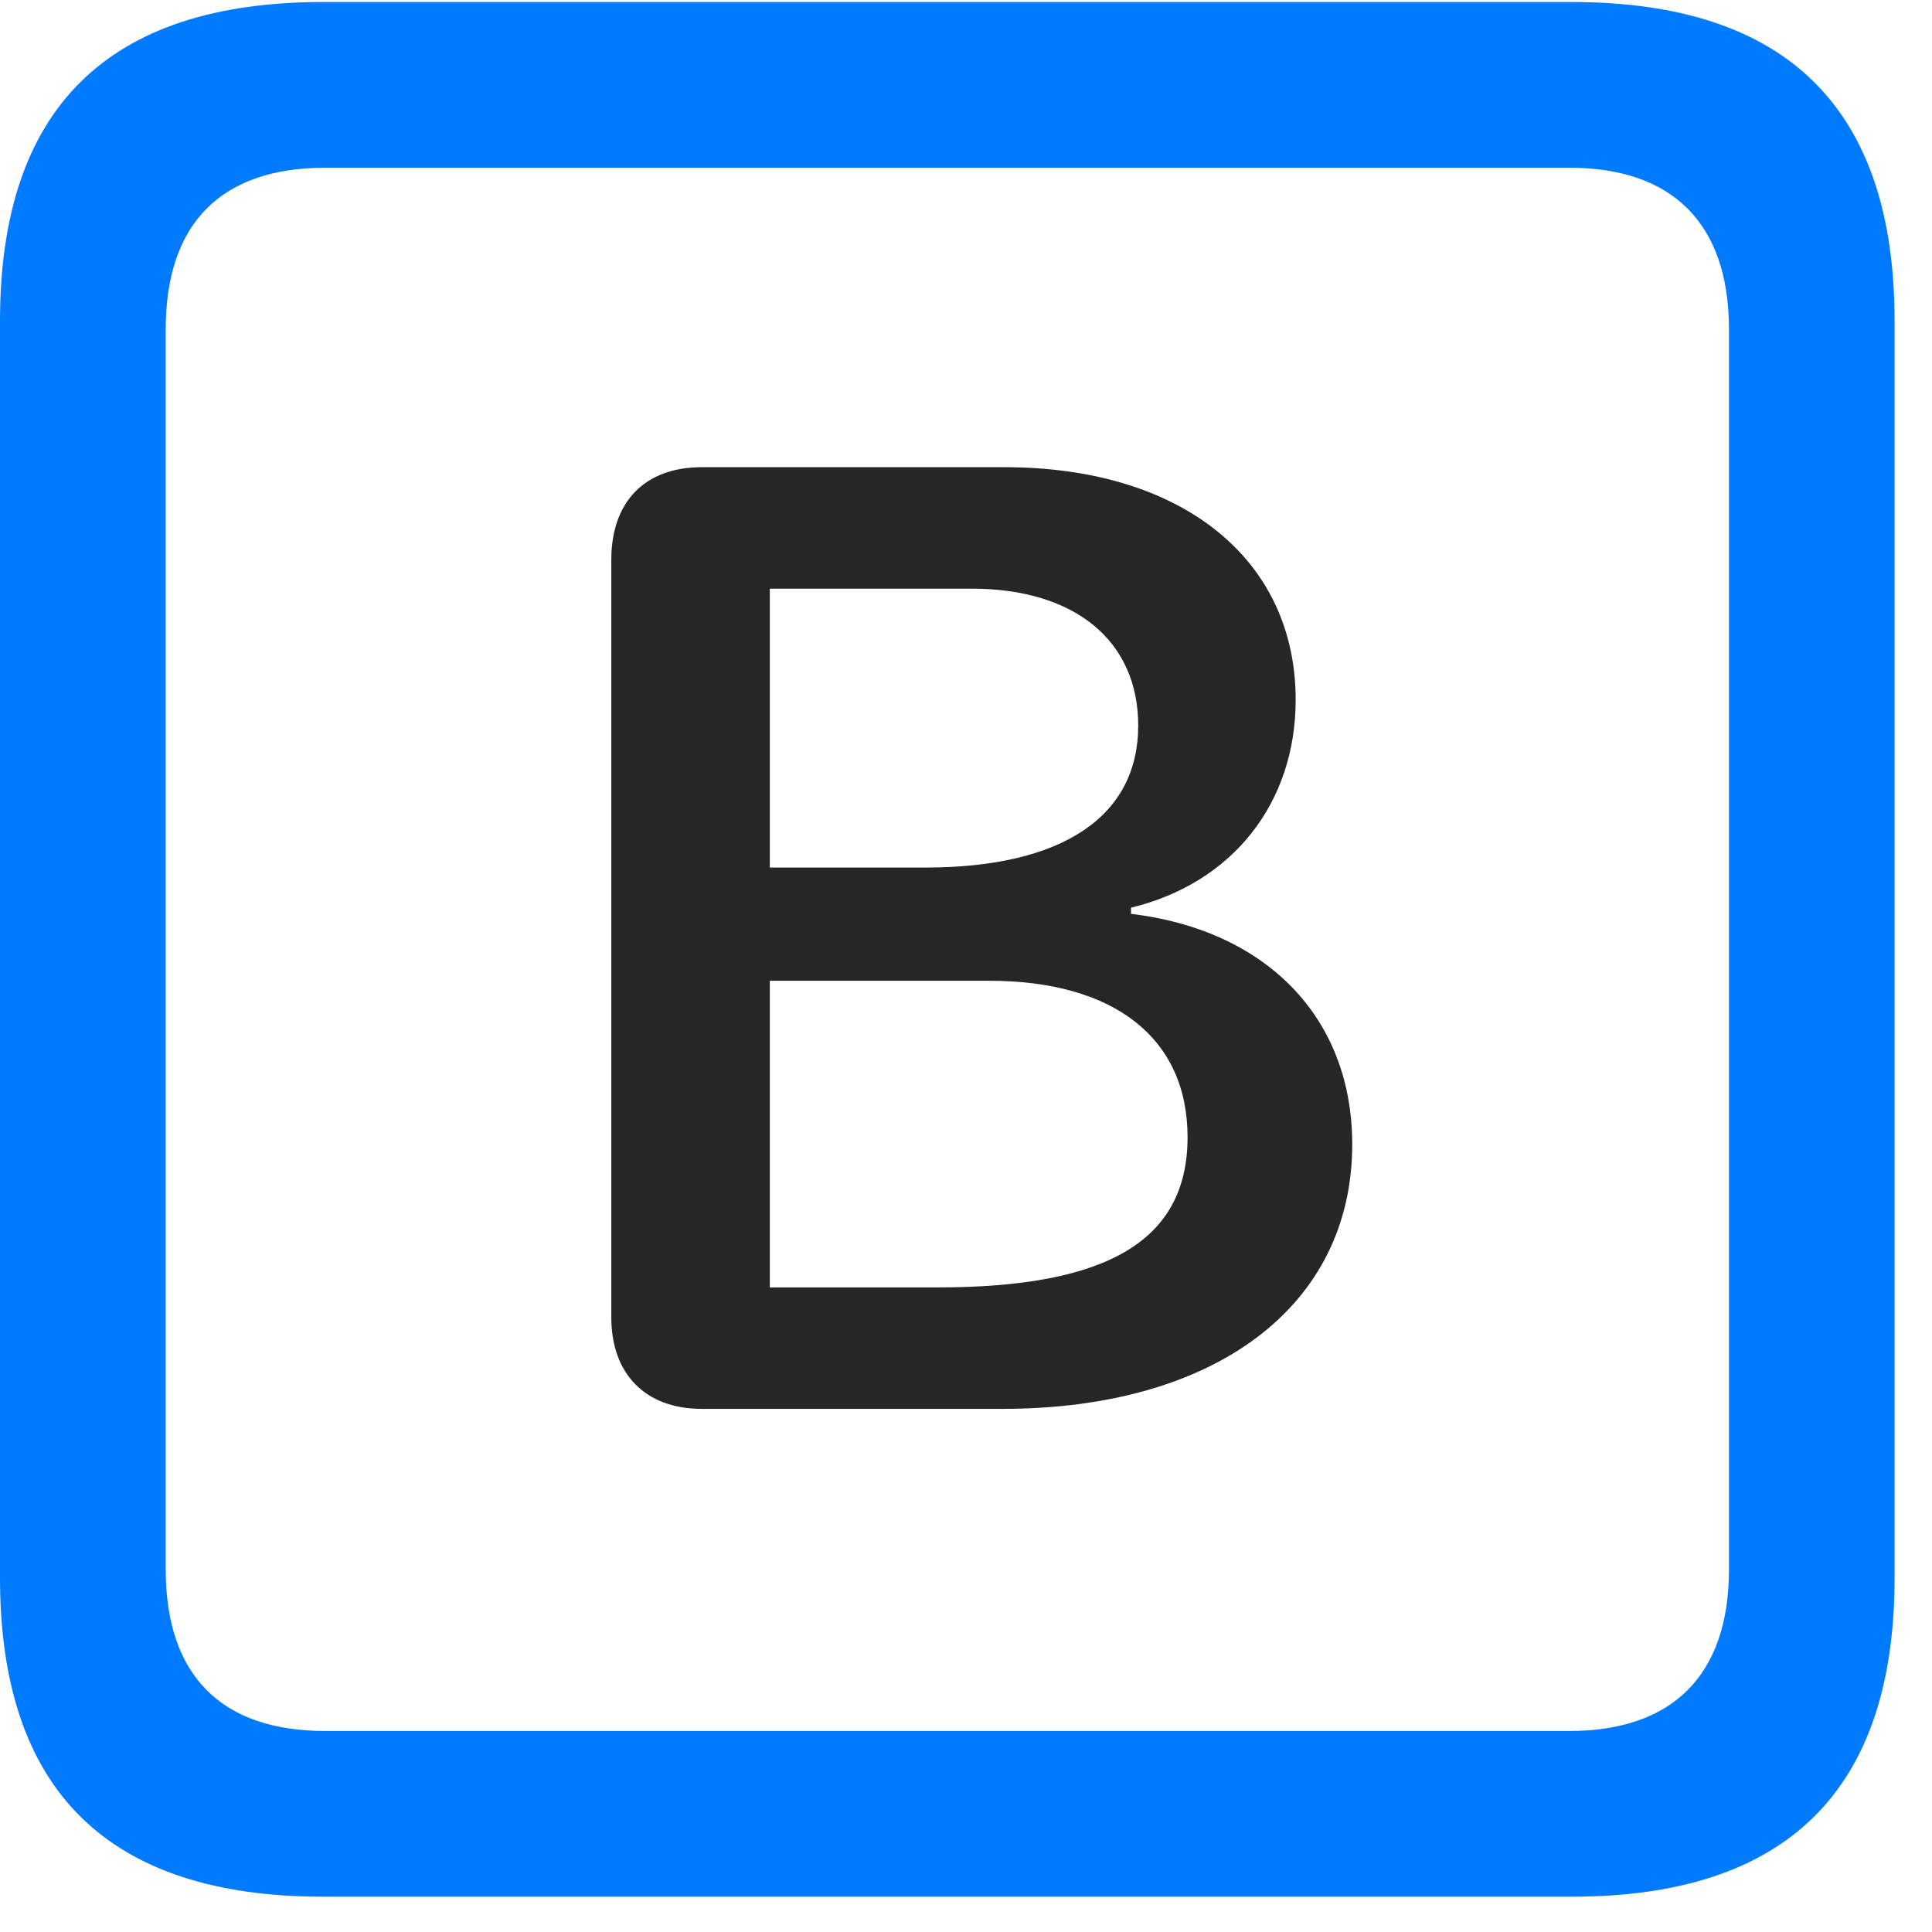<svg width="22" height="22" viewBox="0 0 22 22" fill="none" xmlns="http://www.w3.org/2000/svg">
<path d="M3.68 21.598H17.895C20.355 21.598 21.574 20.379 21.574 17.965V3.656C21.574 1.242 20.355 0.023 17.895 0.023H3.68C1.23 0.023 0 1.23 0 3.656V17.965C0 20.391 1.23 21.598 3.68 21.598ZM3.703 19.711C2.531 19.711 1.887 19.09 1.887 17.871V3.75C1.887 2.531 2.531 1.91 3.703 1.91H17.871C19.031 1.91 19.688 2.531 19.688 3.75V17.871C19.688 19.09 19.031 19.711 17.871 19.711H3.703Z" fill="#007AFF"/>
<path d="M7.992 16.043H11.414C13.84 16.043 15.398 14.871 15.398 13.031C15.398 11.602 14.438 10.594 12.879 10.406V10.336C14.039 10.055 14.754 9.141 14.754 7.969C14.754 6.363 13.453 5.32 11.438 5.32H7.992C7.348 5.32 6.961 5.707 6.961 6.375V15C6.961 15.645 7.348 16.043 7.992 16.043ZM8.766 9.879V6.703H11.062C12.246 6.703 12.961 7.301 12.961 8.262C12.961 9.293 12.105 9.879 10.535 9.879H8.766ZM8.766 14.66V11.168H11.262C12.691 11.168 13.523 11.824 13.523 12.949C13.523 14.121 12.621 14.66 10.676 14.66H8.766Z" fill="black" fill-opacity="0.85"/>
</svg>
